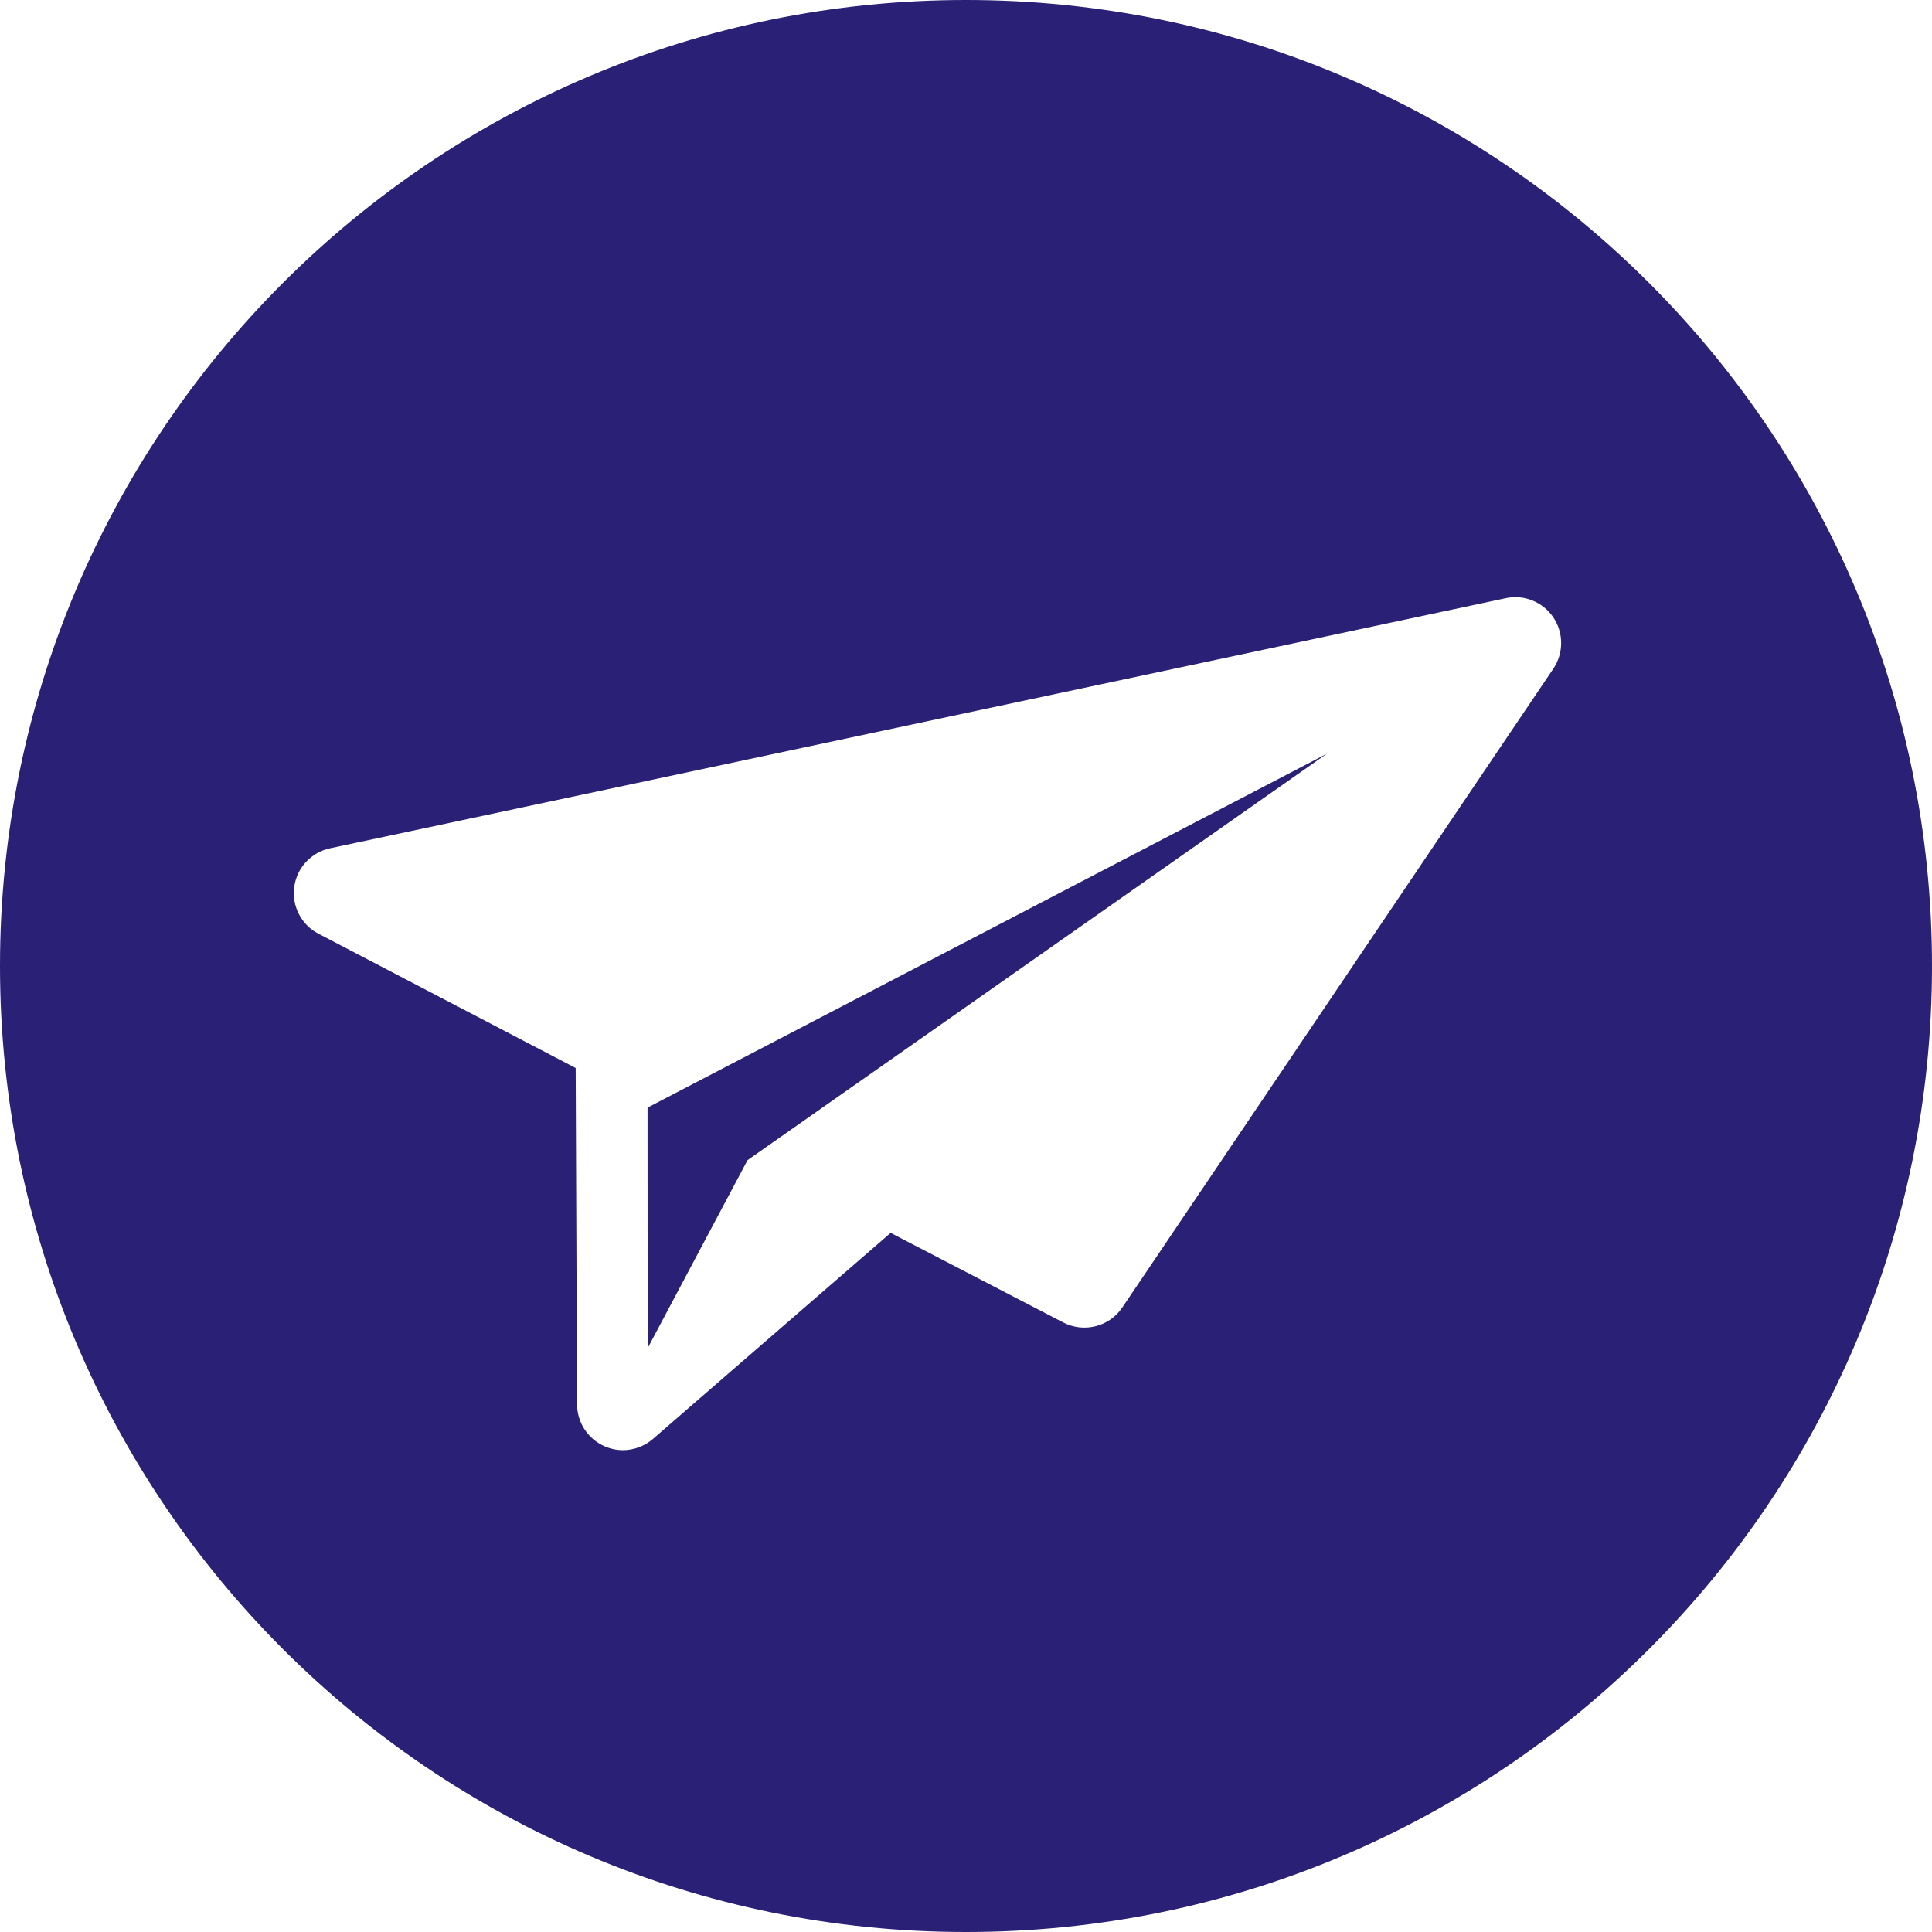 <svg width="182" height="182" xmlns="http://www.w3.org/2000/svg" xmlns:xlink="http://www.w3.org/1999/xlink" xml:space="preserve" overflow="hidden"><g transform="translate(-4046 -2006)"><path d="M4107.01 2133 4116.42 2115.29 4171 2077 4107 2110.34Z" fill="#2A2076" fill-rule="evenodd"/><path d="M4137 2006C4086.74 2006 4046 2046.74 4046 2097 4046 2147.26 4086.74 2188 4137 2188 4187.26 2188 4228 2147.26 4228 2097 4228 2046.74 4187.26 2006 4137 2006ZM4192.33 2068.99 4151.73 2129.16C4150.51 2130.98 4148.11 2131.59 4146.16 2130.58L4129.9 2122.14 4107.51 2141.55C4106.71 2142.24 4105.7 2142.61 4104.68 2142.61 4104.08 2142.61 4103.47 2142.48 4102.9 2142.22 4101.36 2141.52 4100.37 2139.99 4100.36 2138.3L4100.23 2106.61 4076 2093.96C4074.38 2093.12 4073.47 2091.35 4073.72 2089.55 4073.96 2087.74 4075.32 2086.29 4077.1 2085.91L4187.85 2062.35C4189.57 2061.98 4191.34 2062.7 4192.33 2064.16 4193.31 2065.62 4193.31 2067.53 4192.33 2068.99Z" fill="#2A2076" fill-rule="evenodd"/></g></svg>